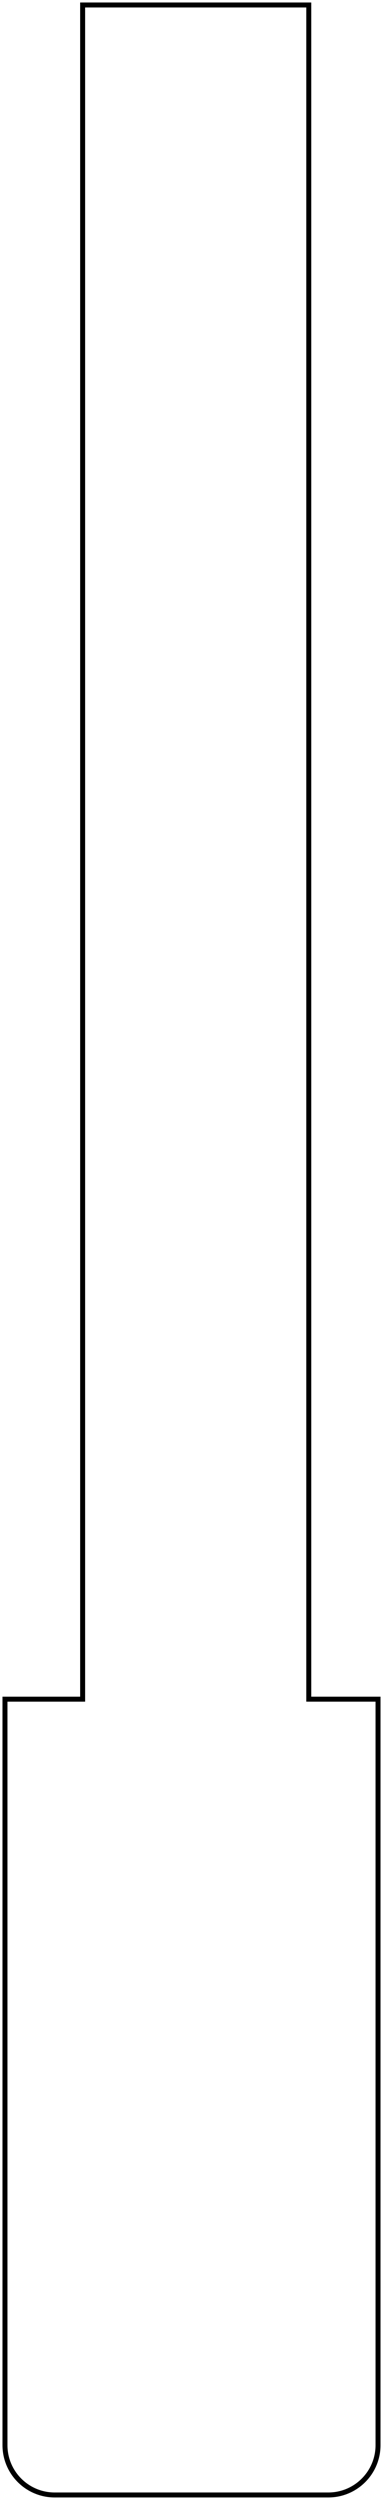 <?xml version="1.0" encoding="UTF-8"?>
<svg width="77px" height="502px" viewBox="0 0 77 502" version="1.1" xmlns="http://www.w3.org/2000/svg" xmlns:xlink="http://www.w3.org/1999/xlink">
    <!-- Generator: Sketch 51.2 (57519) - http://www.bohemiancoding.com/sketch -->
    <title>D</title>
    <desc>Created with Sketch.</desc>
    <defs></defs>
    <g id="Page-1" stroke="none" stroke-width="1" fill="none" fill-rule="evenodd">
        <g id="Artboard-Copy-4" transform="translate(-80, 0)" stroke="#000000">
            <g id="Oct1" transform="translate(1, 1)">
                <path d="M95.614,-2.84217094e-14 L141.078,-2.84217094e-14 L141.078,340.2 L155,340.2 L155,490 C155,495.523 150.523,500 145,500 L90,500 C84.477,500 80,495.523 80,490 L80,340.2 L95.614,340.2 L95.614,-2.84217094e-14 Z" id="D"></path>
            </g>
        </g>
    </g>
</svg>